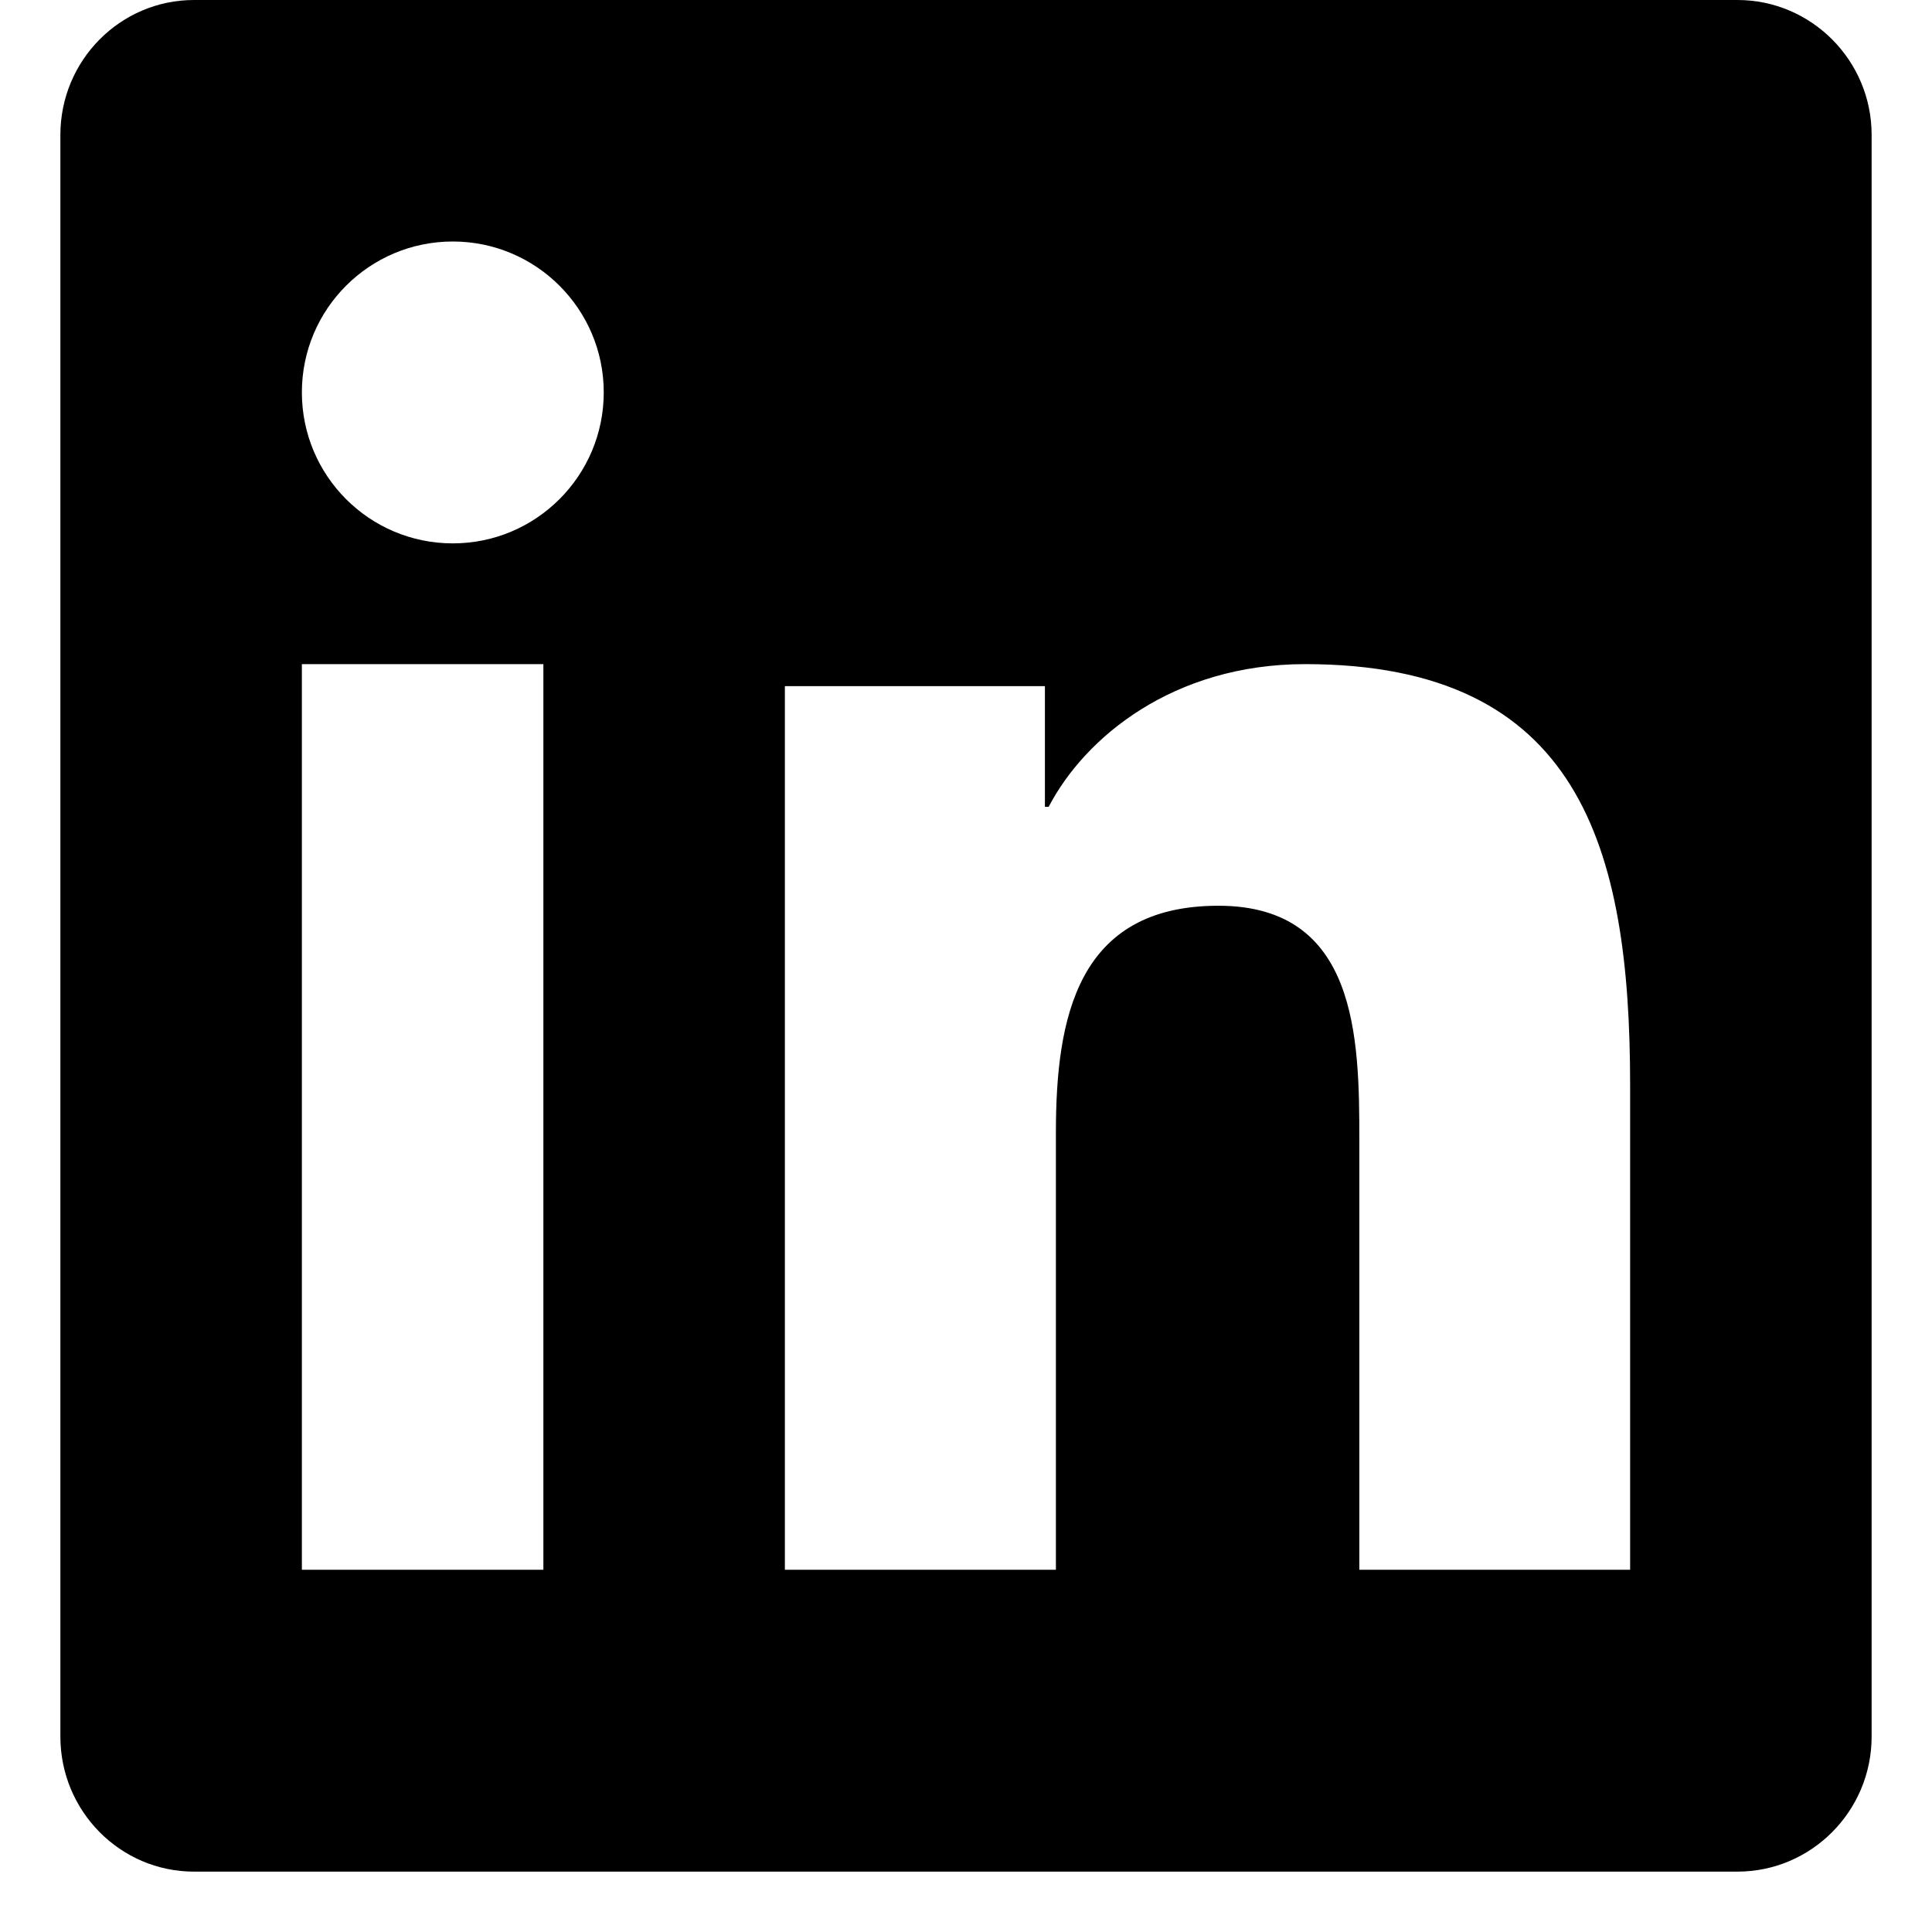 <?xml version="1.0" encoding="UTF-8" standalone="no"?>
<svg width="32px" height="32px" viewBox="0 0 32 32" version="1.1" xmlns="http://www.w3.org/2000/svg" xmlns:xlink="http://www.w3.org/1999/xlink" xmlns:sketch="http://www.bohemiancoding.com/sketch/ns">
    <!-- Generator: Sketch 3.0 (7573) - http://www.bohemiancoding.com/sketch -->
    <title>LinkedIn</title>
    <description>Created with Sketch.</description>
    <defs></defs>
    <g id="Page-1" stroke="none" stroke-width="1" fill="none" fill-rule="evenodd" sketch:type="MSPage">
        <g id="LinkedIn" sketch:type="MSArtboardGroup" fill="#000000">
            <path d="M28.778,0 L3.214,0 C1.992,0 1,1.001 1,2.234 L1,28.763 C1,29.998 1.992,31 3.214,31 L28.778,31 C30.001,31 31,29.998 31,28.763 L31,2.234 C31,1.001 30.001,0 28.778,0 Z M7.5,4 C8.879,4 10,5.12 10,6.499 C10,7.88 8.879,9 7.5,9 C6.118,9 5,7.88 5,6.499 C5,5.12 6.118,4 7.5,4 Z M5,11 L9,11 L9,26 L5,26 L5,11 Z M13,11.365 L17.307,11.365 L17.307,13.364 L17.369,13.364 C17.968,12.213 19.433,11 21.618,11 C26.161,11 27,14.03 27,17.972 L27,26 L22.515,26 L22.515,18.883 C22.515,17.185 22.482,15.002 20.181,15.002 C17.845,15.002 17.489,16.851 17.489,18.76 L17.489,26 L13,26 L13,11.365" id="Path" sketch:type="MSShapeGroup"></path>
        </g>
    </g>
</svg>